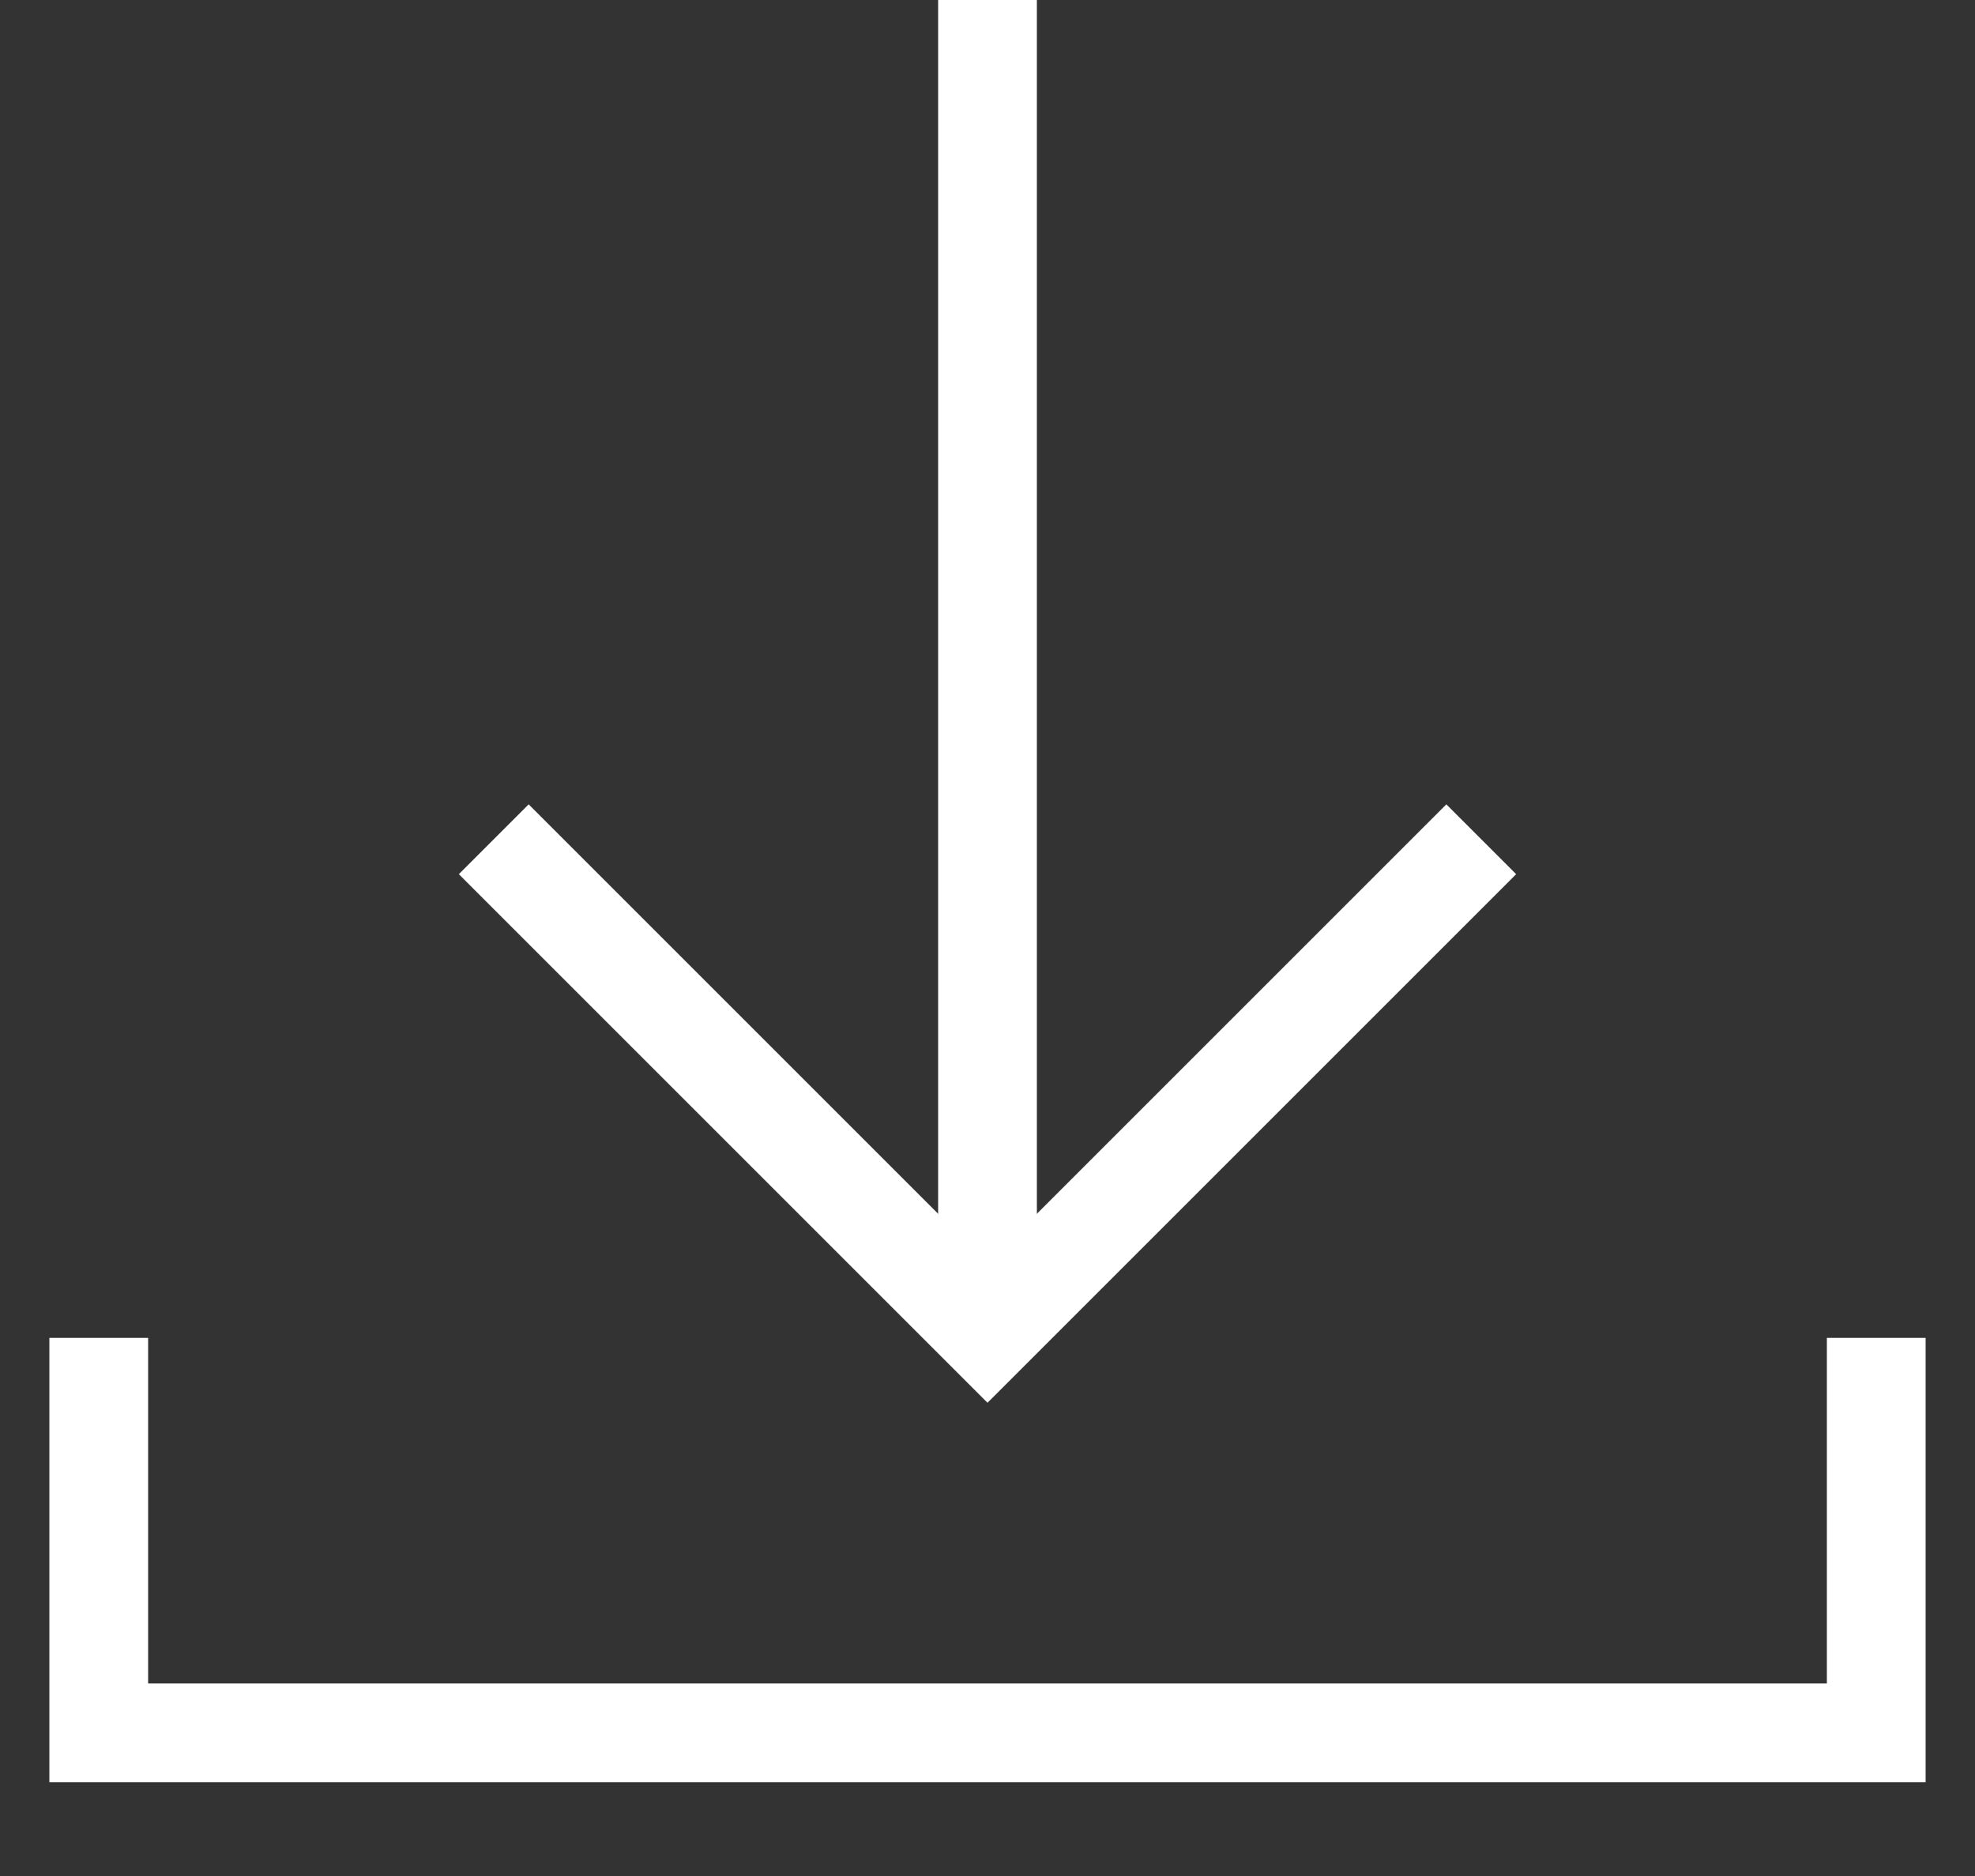 <svg width="20" height="19" viewBox="0 0 20 19" xmlns="http://www.w3.org/2000/svg">
    <rect x="0" y="0" width="20" height="19" fill="#333333" stroke="none"/>
    <g stroke="#fff" stroke-width="1" fill="none" fill-rule="evenodd">
        <path d="M1 13.55v4h18v-4M5 8.5l5 5 5-5"/>
        <path stroke-linecap="square" d="M10 .5v12"/>
    </g>
</svg>
